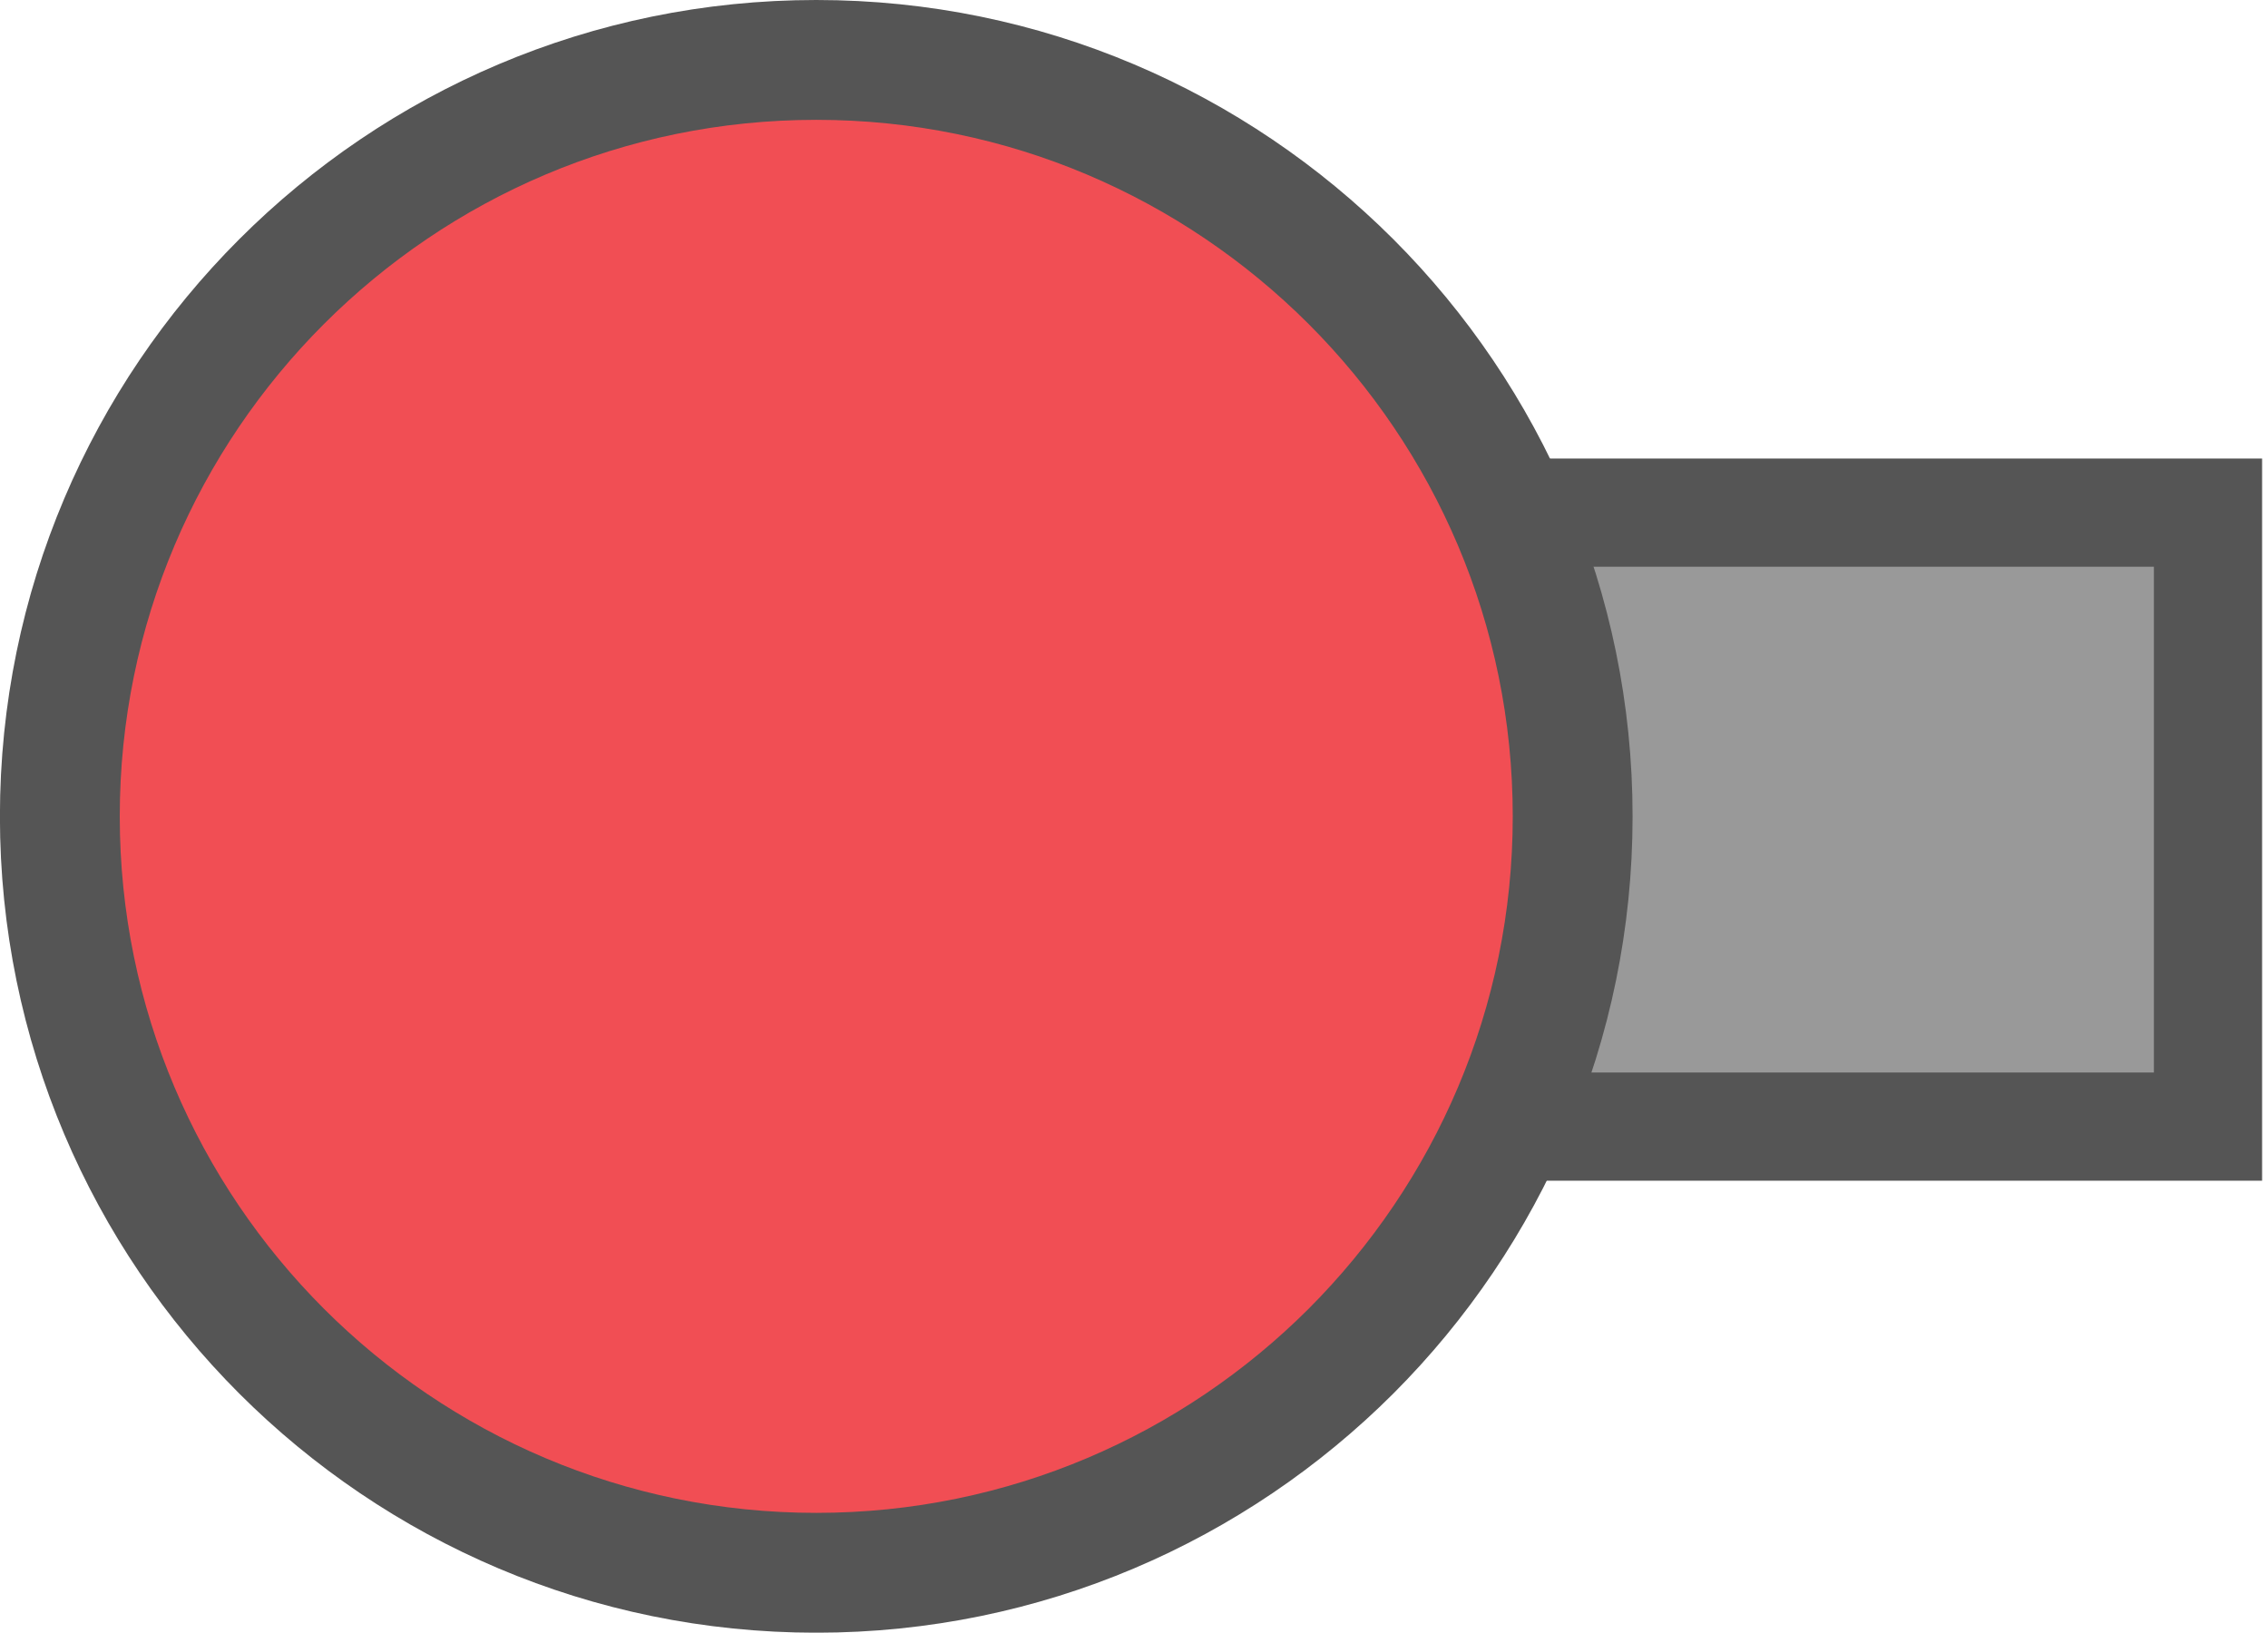 <svg xmlns="http://www.w3.org/2000/svg" xmlns:xlink="http://www.w3.org/1999/xlink" version="1.1" width="28.426" height="20.462" viewBox="0.786 0.787 28.426 20.462">
  <!-- Exported by Scratch - http://scratch.mit.edu/ -->
  <path id="ID0.666787595488131" fill="#999999" stroke="#555555" stroke-width="1.356" d="M 17.816 7.212 L 28.46 7.212 L 28.46 14.907 L 17.816 14.907 L 17.816 7.212 Z "/>
  <path id="ID0.535878473892808" fill="#F14E54" stroke="#555555" stroke-width="1.502" d="M 11.017 1.538 C 13.632 1.538 16.002 2.601 17.719 4.317 C 19.434 6.033 20.497 8.403 20.497 11.019 C 20.497 13.634 19.434 16.004 17.719 17.721 C 16.002 19.436 13.632 20.499 11.017 20.499 C 8.401 20.499 6.031 19.436 4.315 17.721 C 2.599 16.004 1.536 13.634 1.536 11.019 C 1.536 8.403 2.599 6.033 4.315 4.317 C 6.031 2.601 8.401 1.538 11.017 1.538 Z "/>
</svg>